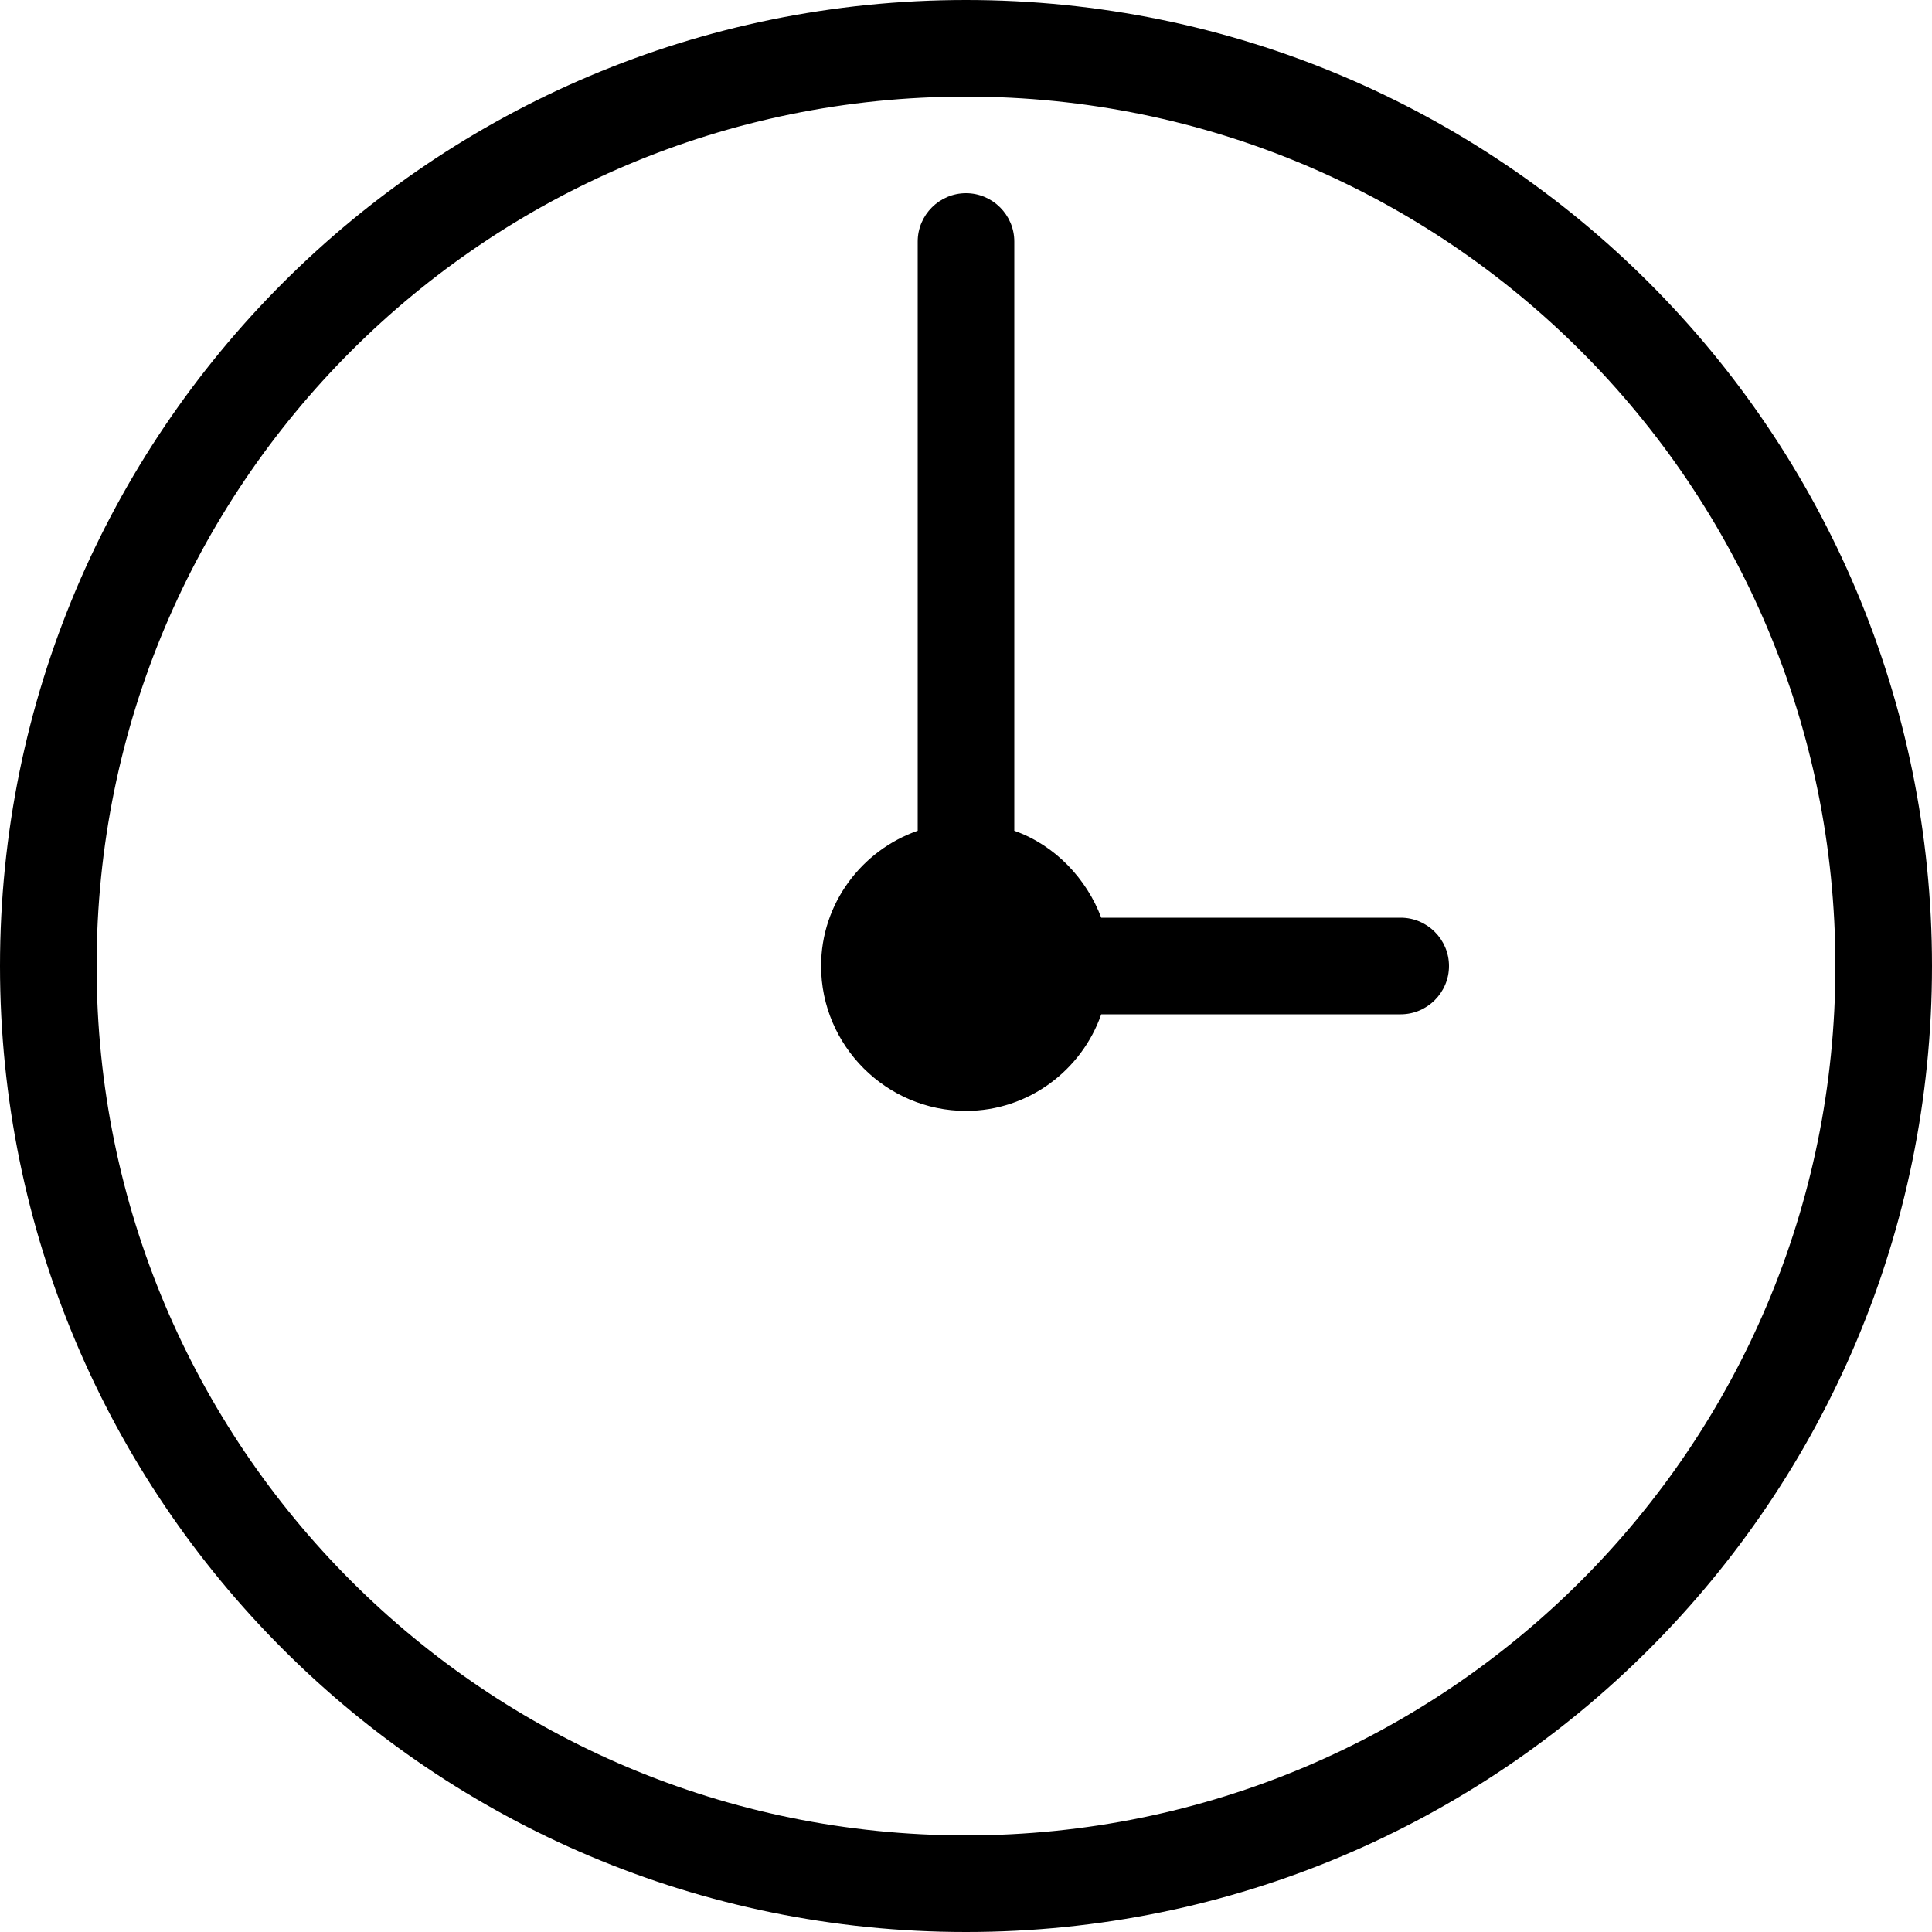 <svg xmlns="http://www.w3.org/2000/svg" viewBox="0 0 80 80"><path d="M60 40c0 1.1-.9 2-2 2H45.6c-.8 2.3-3 4-5.6 4-3.3 0-6-2.7-6-6 0-2.6 1.7-4.8 4-5.6V10c0-1.1.9-2 2-2s2 .9 2 2v24.4c1.7.6 3 2 3.6 3.6H58c1.1 0 2 .9 2 2zm20 0C80 17.9 62.1 0 40 0S0 17.9 0 40s17.9 40 40 40 40-17.9 40-40zm-4 0c0 19.9-16.1 36-36 36S4 59.9 4 40 20.1 4 40 4s36 16.1 36 36z"/></svg>